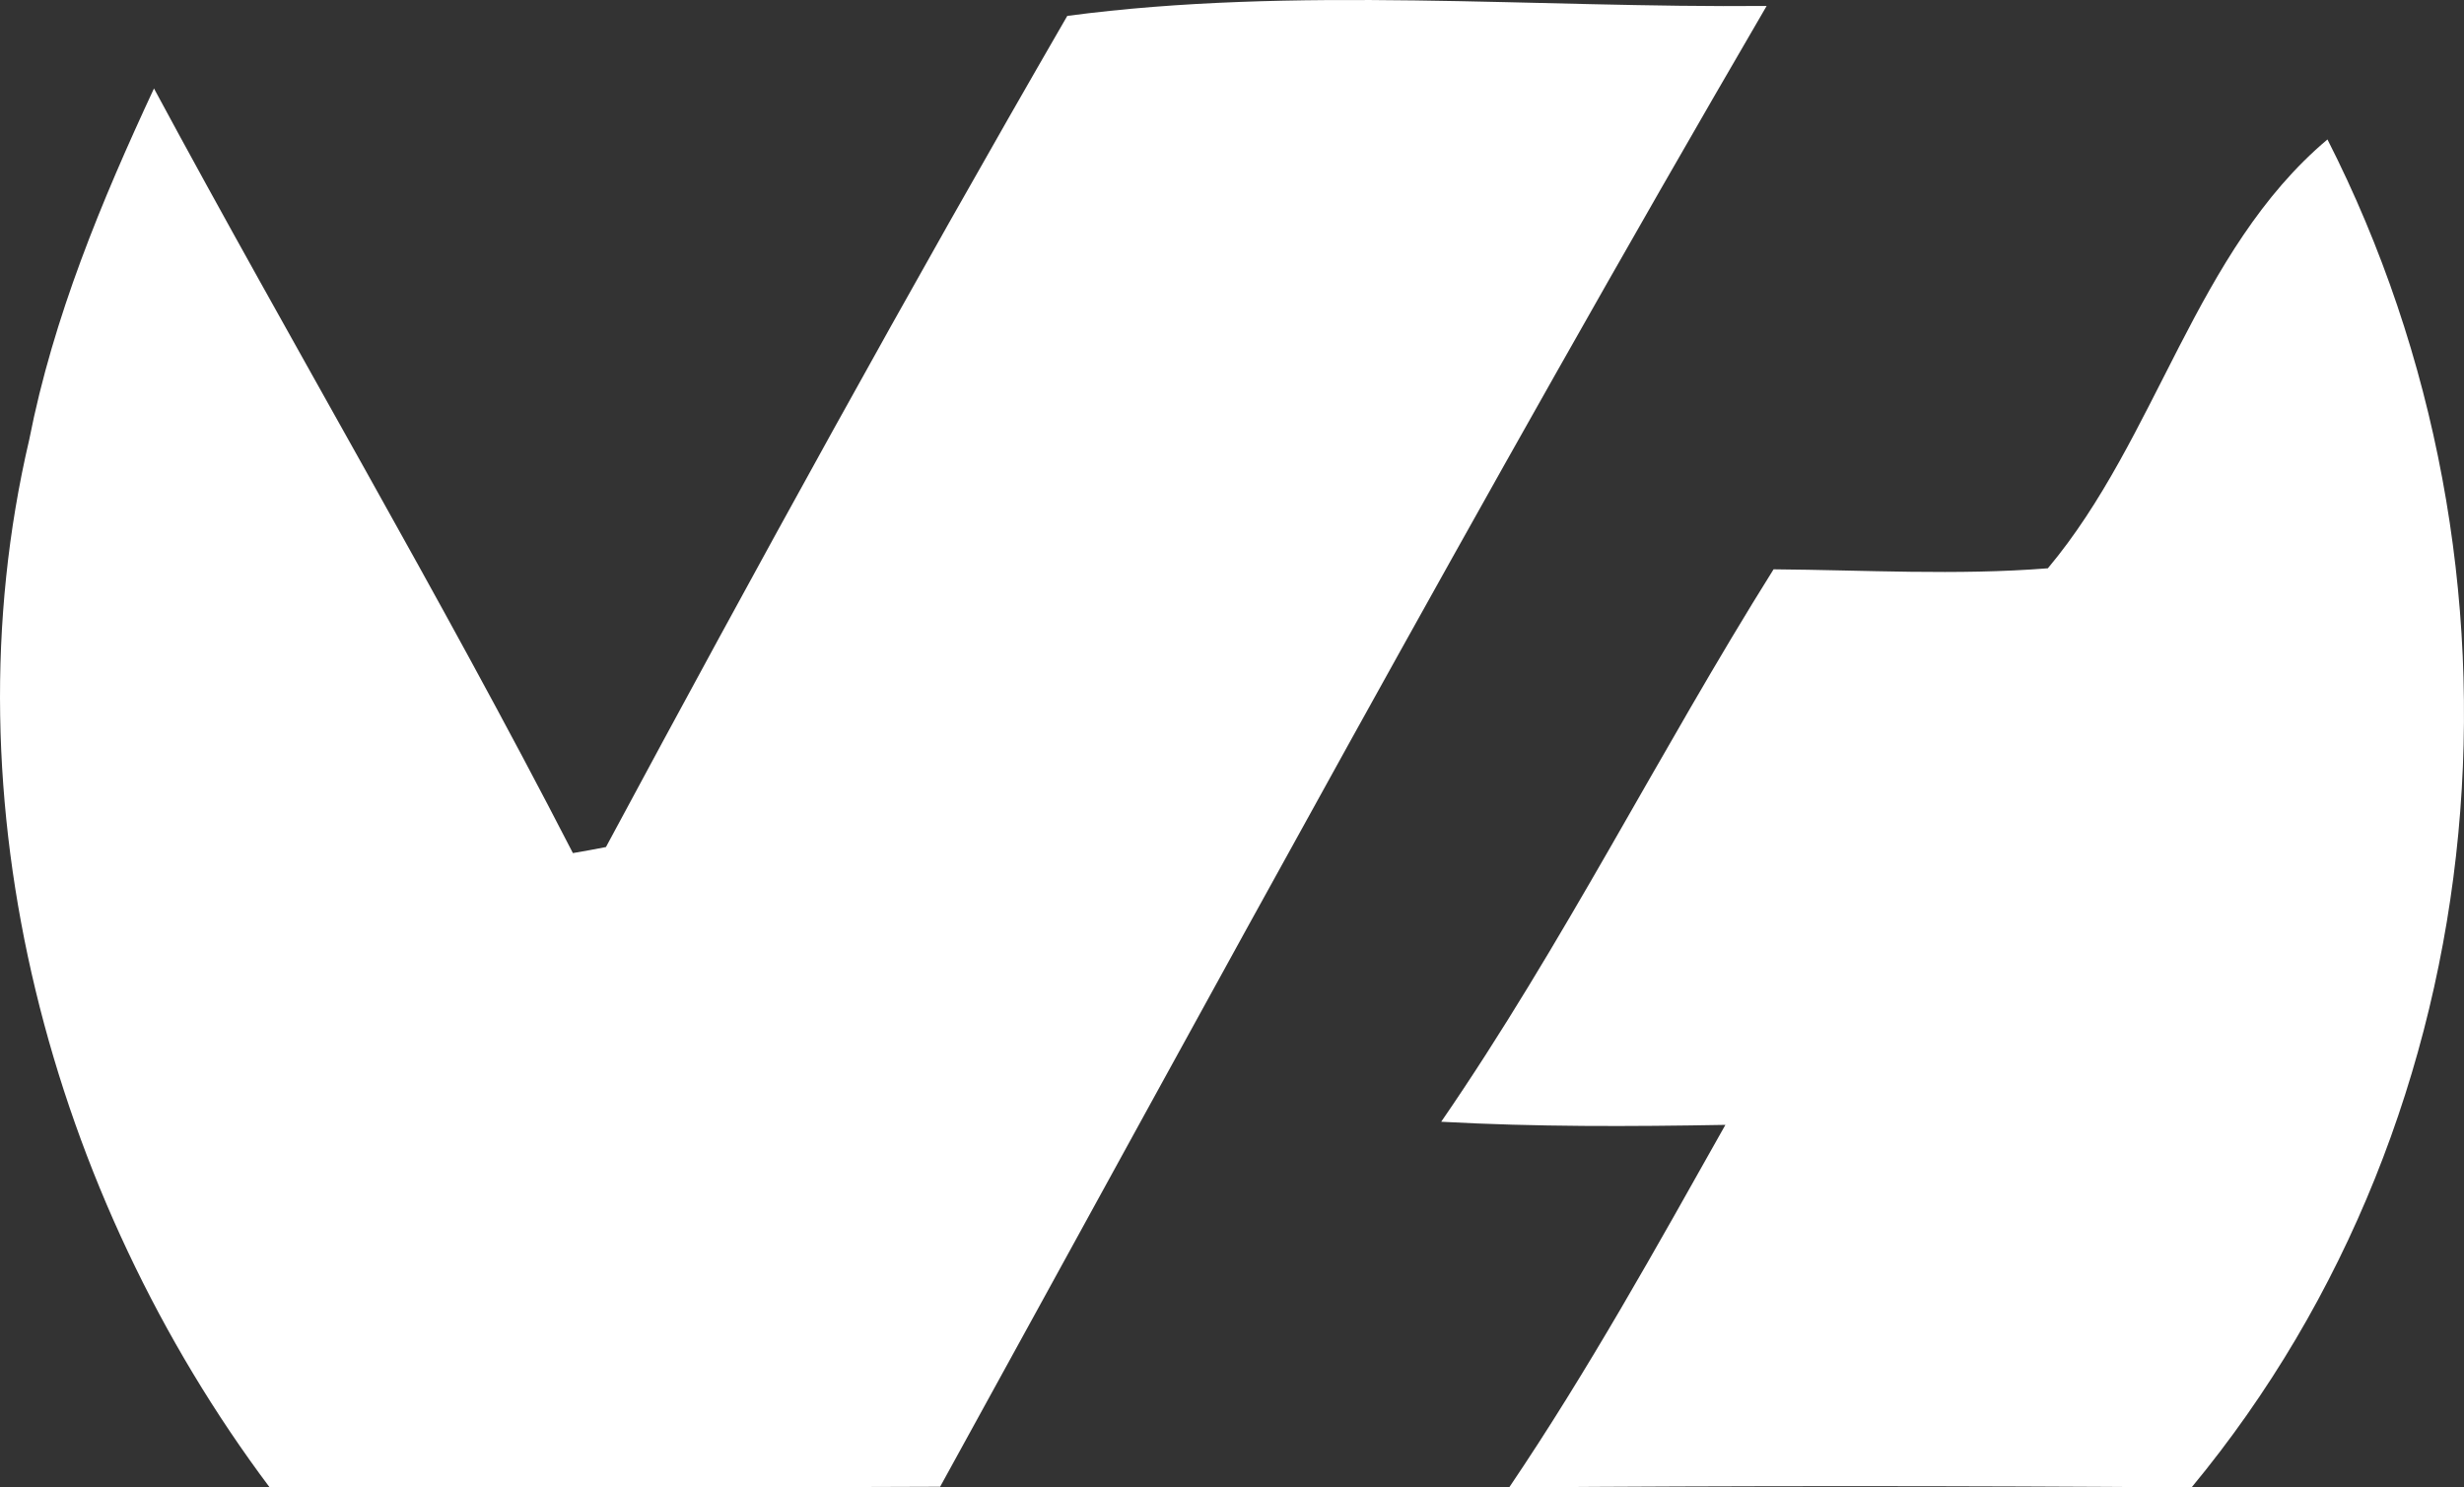 
<svg width="53px" height="32px" viewBox="9 5 53 32" version="1.1" xmlns="http://www.w3.org/2000/svg" xmlns:xlink="http://www.w3.org/1999/xlink">
    <rect x="9" y="5" width="53" height="32" fill="#333333" stroke="none"/>
    <!-- Generator: Sketch 39.1 (31720) - http://www.bohemiancoding.com/sketch -->
    <desc>Created with Sketch.</desc>
    <defs></defs>
    <g id="ovh" stroke="none" stroke-width="1" fill="none" fill-rule="evenodd" transform="translate(9, 5)">
        <g id="Page-1" fill="#FFFFFF">
            <path d="M22.957,0.342 C27.84,-0.306 33.005,0.174 38,0.128 C31.879,10.63 26.084,21.33 20.222,31.985 C15.413,32.008 10.611,31.977 5.801,32 C1.096,25.725 -1.201,17.264 0.629,9.458 C1.148,6.815 2.185,4.325 3.312,1.903 C6.276,7.409 9.462,12.793 12.323,18.353 C12.501,18.322 12.856,18.261 13.034,18.223 C16.258,12.222 19.548,6.236 22.957,0.342 L22.957,0.342 L22.957,0.342 Z" id="Shape"></path>
            <path d="M44.049,12.226 C46.409,9.411 47.216,5.399 50.063,3 C54.768,12.248 53.839,23.903 47.14,32 C42.244,31.963 37.357,31.963 32.462,32 C34.159,29.489 35.629,26.837 37.113,24.2 C35.073,24.237 33.033,24.245 31,24.133 C33.626,20.315 35.69,16.17 38.149,12.248 C40.113,12.263 42.085,12.382 44.049,12.226 L44.049,12.226 L44.049,12.226 Z" id="Shape"></path>
        </g>
    </g>
</svg>

